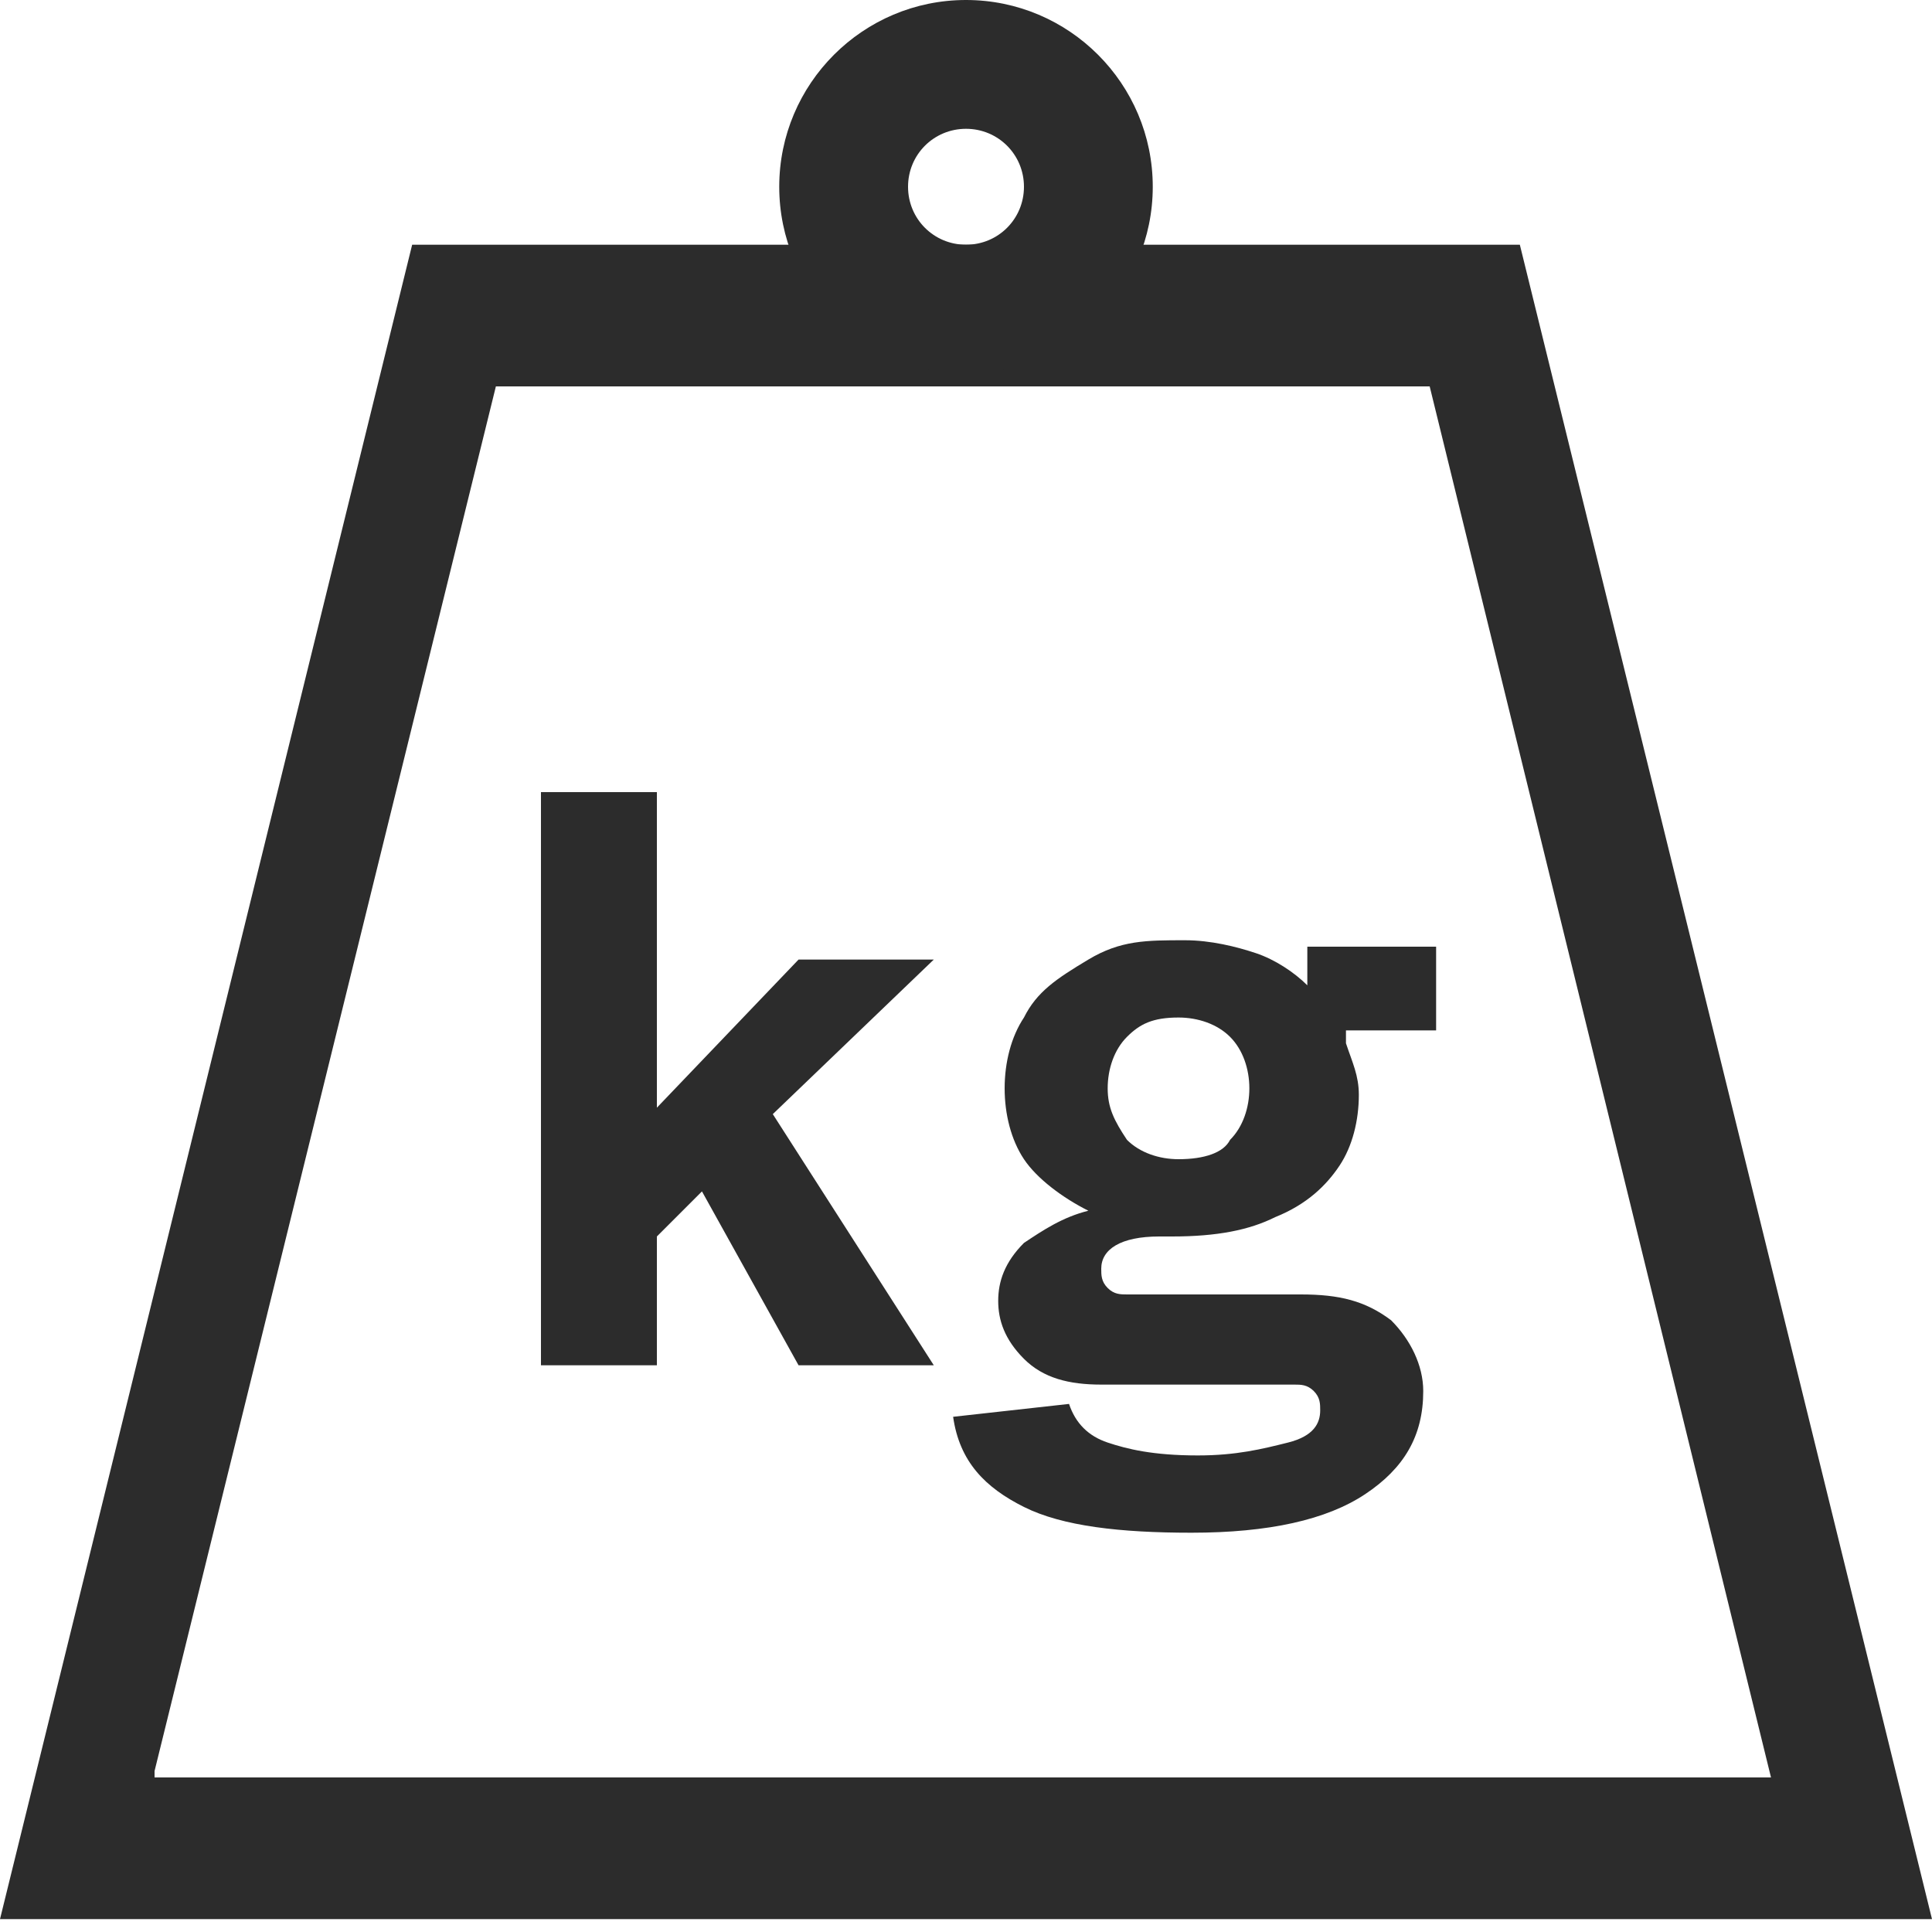 <svg viewBox="0 0 30 30" fill="#2C2C2C" xmlns="http://www.w3.org/2000/svg">
    <g clip-path="url(#clip0)">
        <path d="M23.6 3.8H6.4L0 29.8H30L23.6 3.8ZM2.4 27.5L7.7 6H22.2L27.5 27.6H2.4V27.5Z" />
        <path d="M10.9 18.5L10.2 19.2V21.2H8.4V12.3H10.2V17.2L12.4 14.9H14.5L12 17.3L14.5 21.2H12.4L10.9 18.5Z" />
        <path d="M20.9 16.2C21 16.5 21.1 16.7 21.1 17C21.1 17.4 21 17.8 20.8 18.1C20.6 18.4 20.3 18.7 19.8 18.9C19.4 19.1 18.9 19.2 18.2 19.2H18C17.4 19.2 17.1 19.4 17.1 19.7C17.1 19.8 17.1 19.9 17.2 20C17.3 20.1 17.4 20.1 17.5 20.1H20.2C20.8 20.1 21.2 20.2 21.6 20.5C21.9 20.8 22.1 21.2 22.1 21.6C22.1 22.3 21.8 22.8 21.2 23.2C20.6 23.6 19.7 23.8 18.5 23.8C17.4 23.8 16.5 23.7 15.9 23.4C15.3 23.1 14.9 22.7 14.8 22L16.6 21.8C16.7 22.1 16.9 22.3 17.2 22.4C17.5 22.5 17.9 22.6 18.6 22.6C19.2 22.6 19.6 22.5 20 22.4C20.4 22.3 20.5 22.1 20.5 21.9C20.5 21.8 20.5 21.7 20.4 21.6C20.3 21.5 20.2 21.5 20.1 21.5H17.1C16.6 21.5 16.2 21.4 15.9 21.1C15.6 20.8 15.5 20.5 15.5 20.2C15.5 19.9 15.6 19.6 15.9 19.3C16.2 19.1 16.5 18.9 16.9 18.8C16.5 18.6 16.1 18.3 15.9 18C15.7 17.7 15.6 17.3 15.6 16.9C15.6 16.5 15.7 16.1 15.9 15.8C16.1 15.4 16.4 15.2 16.9 14.9C17.4 14.6 17.8 14.6 18.4 14.6C18.8 14.6 19.2 14.7 19.5 14.8C19.8 14.9 20.1 15.1 20.3 15.3V14.7H22.3V16H20.9V16.2ZM19.1 17.7C19.3 17.5 19.4 17.2 19.4 16.9C19.4 16.6 19.3 16.3 19.1 16.1C18.9 15.9 18.6 15.8 18.3 15.8C17.9 15.8 17.7 15.9 17.5 16.1C17.3 16.3 17.2 16.6 17.2 16.9C17.2 17.2 17.3 17.4 17.5 17.7C17.7 17.9 18 18 18.3 18C18.7 18 19 17.9 19.1 17.7Z" />
        <path d="M15 5.8C13.4 5.8 12.1 4.5 12.1 2.9C12.1 1.3 13.4 0 15 0C16.6 0 17.9 1.3 17.9 2.9C17.9 4.5 16.6 5.8 15 5.8ZM15 2C14.5 2 14.1 2.4 14.1 2.9C14.1 3.4 14.5 3.8 15 3.8C15.5 3.8 15.9 3.4 15.9 2.9C15.9 2.4 15.5 2 15 2Z" />
    </g>
</svg>
